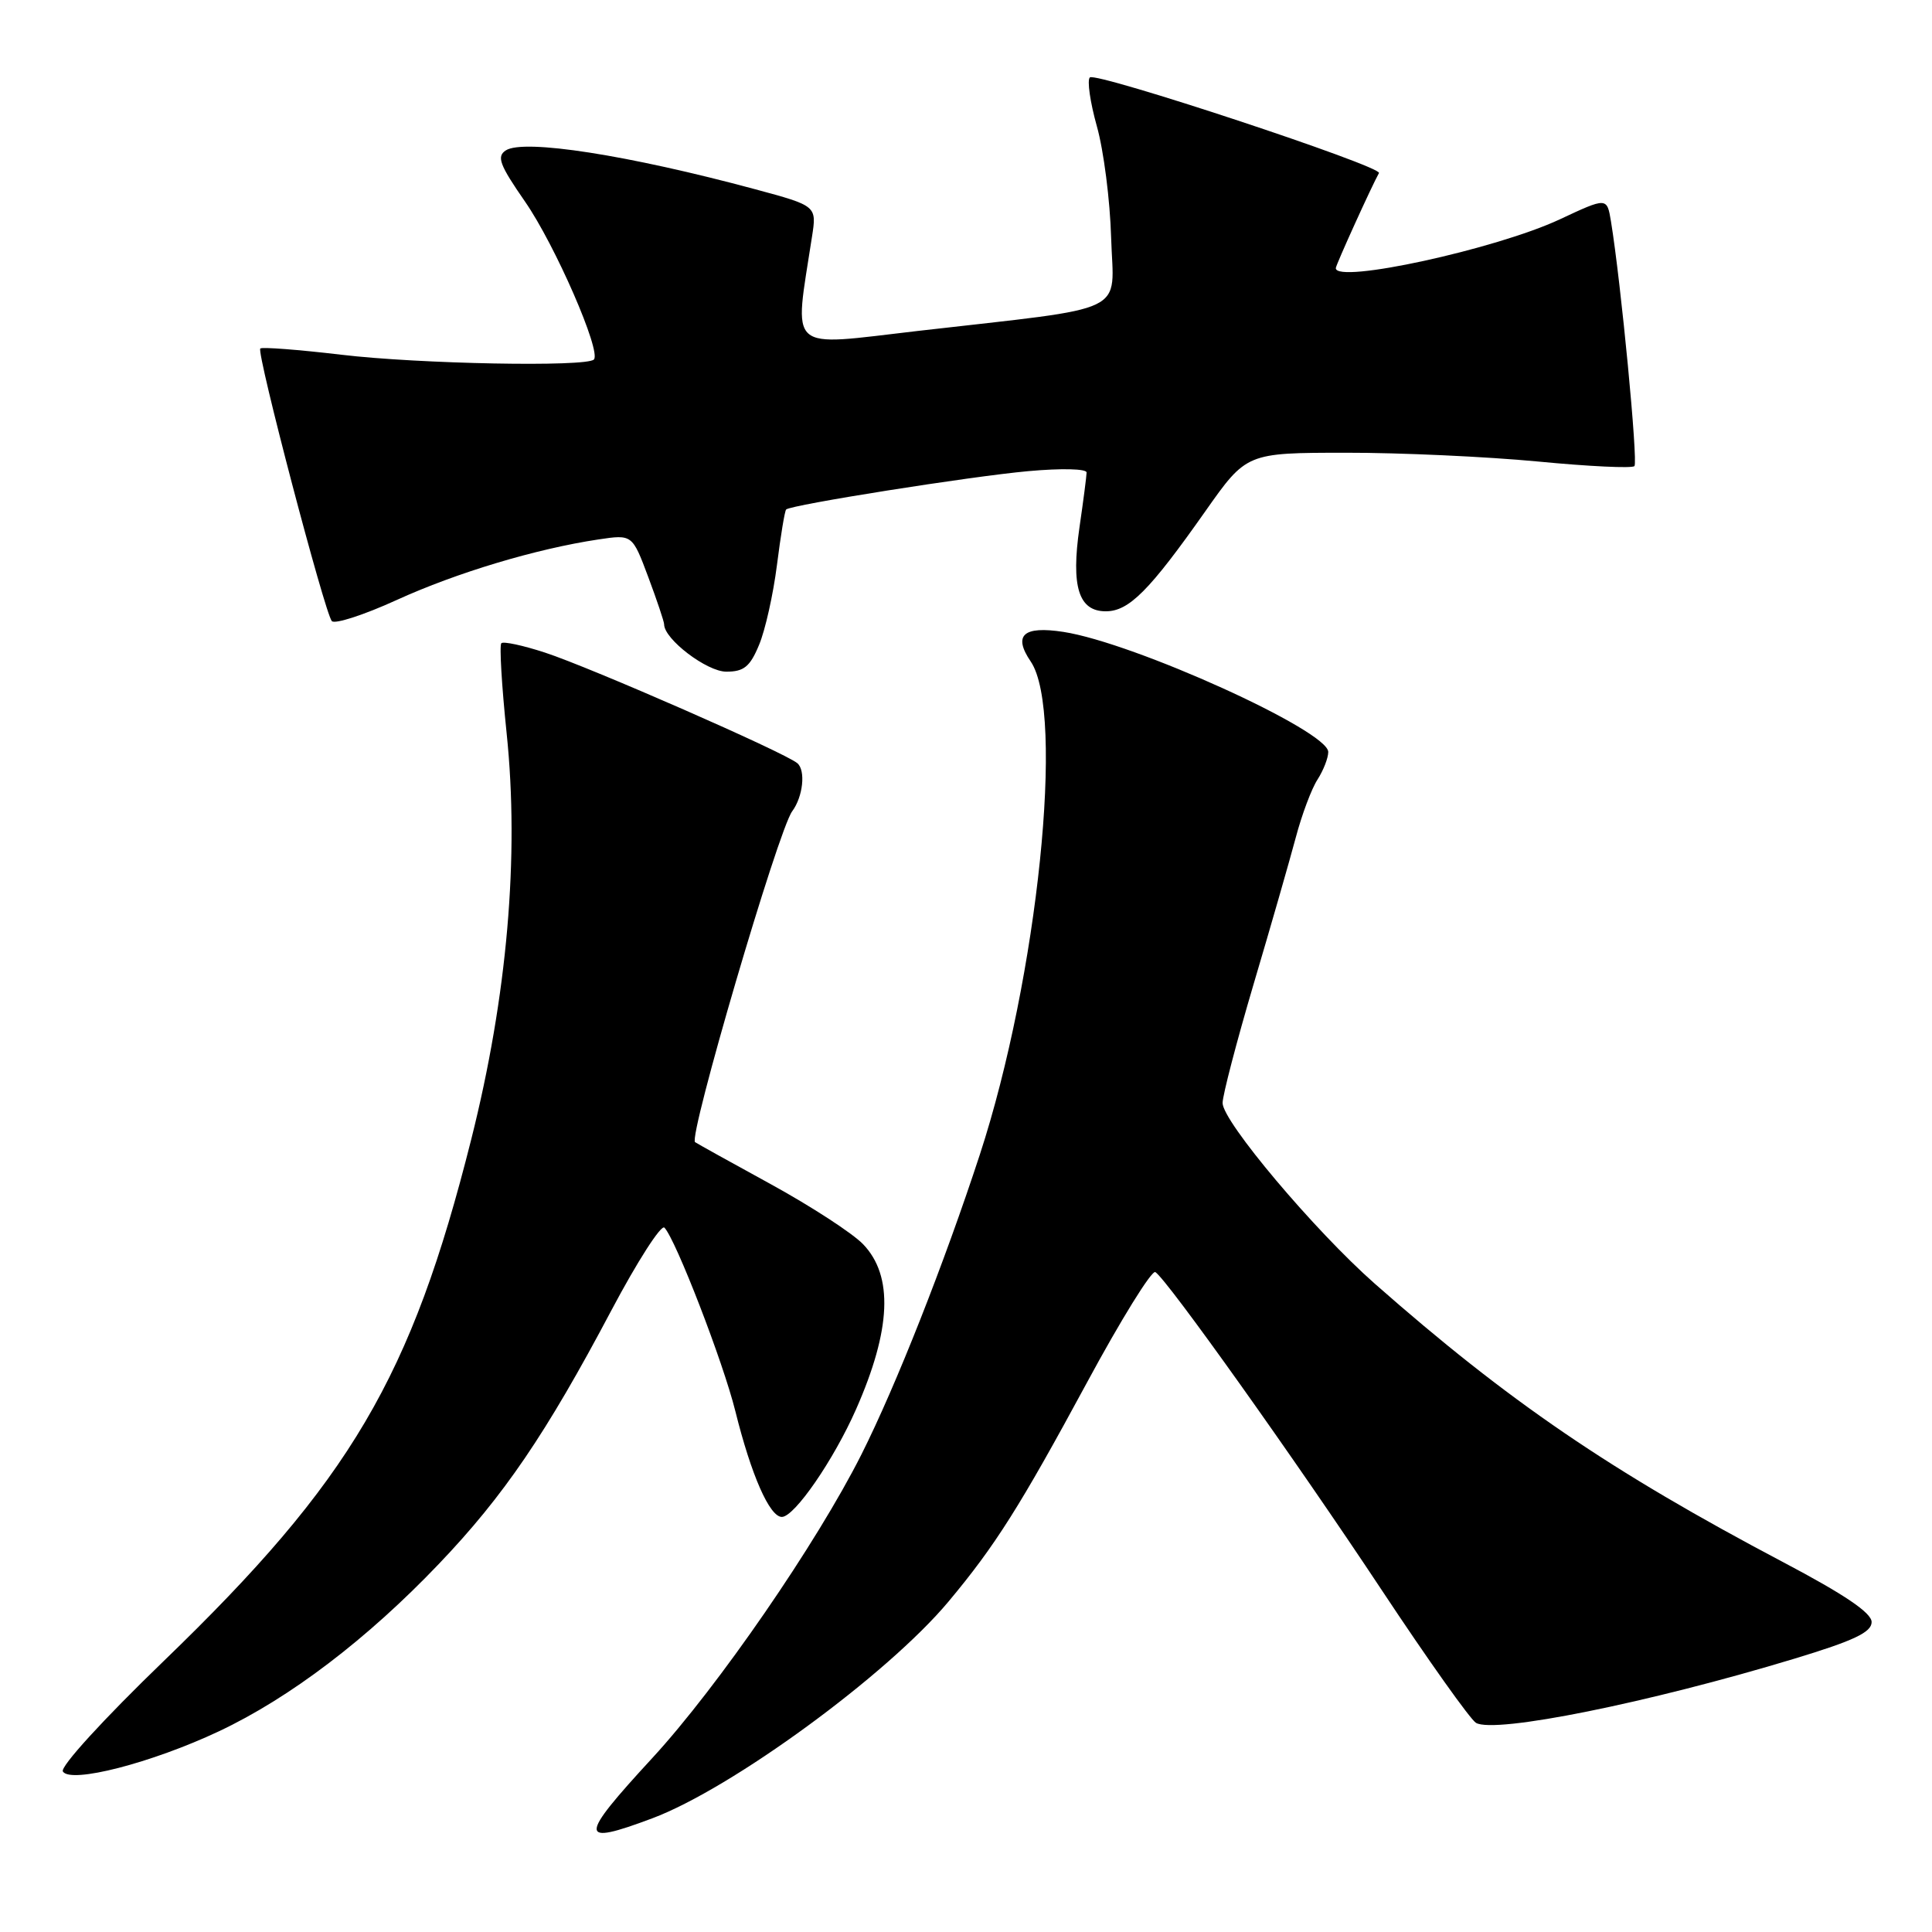 <?xml version="1.0" encoding="UTF-8" standalone="no"?>
<!DOCTYPE svg PUBLIC "-//W3C//DTD SVG 1.1//EN" "http://www.w3.org/Graphics/SVG/1.1/DTD/svg11.dtd" >
<svg xmlns="http://www.w3.org/2000/svg" xmlns:xlink="http://www.w3.org/1999/xlink" version="1.1" viewBox="0 0 256 256">
 <g >
 <path fill="currentColor"
d=" M 86.42 240.94 C 96.95 237.00 117.58 221.91 125.67 212.23 C 131.86 204.83 135.15 199.62 144.00 183.25 C 148.52 174.87 152.62 168.26 153.09 168.56 C 154.62 169.50 171.60 193.35 183.09 210.70 C 189.21 219.94 194.83 227.85 195.58 228.29 C 198.10 229.74 218.47 225.63 237.75 219.79 C 245.67 217.39 248.00 216.28 248.00 214.93 C 248.00 213.71 244.42 211.29 236.25 206.98 C 213.39 194.92 199.88 185.70 182.16 170.09 C 174.17 163.04 162.00 148.60 162.00 146.15 C 162.00 145.14 163.85 138.05 166.11 130.40 C 168.38 122.76 170.88 114.03 171.69 111.00 C 172.49 107.97 173.79 104.50 174.58 103.29 C 175.36 102.07 176.00 100.43 176.00 99.64 C 176.00 96.83 150.31 85.18 140.91 83.73 C 135.58 82.91 134.20 84.16 136.58 87.66 C 141.14 94.39 137.51 129.50 129.83 153.00 C 125.10 167.45 118.72 183.62 114.14 192.73 C 108.23 204.48 95.13 223.50 86.46 232.92 C 76.60 243.62 76.60 244.62 86.42 240.94 Z  M 29.00 229.41 C 38.42 224.97 48.64 217.20 58.15 207.23 C 66.77 198.20 72.35 189.99 80.99 173.67 C 84.43 167.17 87.61 162.22 88.04 162.67 C 89.54 164.23 95.83 180.49 97.44 187.00 C 99.55 195.48 101.98 201.00 103.60 201.00 C 105.27 201.00 110.47 193.45 113.44 186.72 C 118.09 176.17 118.40 169.07 114.37 164.87 C 112.98 163.42 107.49 159.85 102.17 156.93 C 96.85 154.02 92.32 151.50 92.10 151.34 C 91.19 150.65 103.12 109.98 104.97 107.50 C 106.41 105.56 106.78 102.06 105.64 101.12 C 103.92 99.69 78.29 88.46 72.21 86.47 C 69.30 85.52 66.70 84.96 66.43 85.23 C 66.16 85.50 66.48 90.86 67.13 97.14 C 68.83 113.45 67.21 132.03 62.44 150.98 C 54.49 182.57 46.47 196.18 21.72 220.07 C 13.70 227.81 7.95 234.11 8.33 234.73 C 9.35 236.37 20.10 233.60 29.00 229.41 Z  M 100.58 85.45 C 101.40 83.50 102.46 78.74 102.95 74.87 C 103.44 71.00 103.98 67.69 104.17 67.51 C 104.81 66.89 128.60 63.12 136.25 62.43 C 140.63 62.03 143.99 62.11 143.98 62.61 C 143.97 63.10 143.55 66.36 143.04 69.85 C 141.90 77.74 142.92 81.00 146.52 81.00 C 149.59 81.00 152.29 78.29 159.71 67.75 C 165.17 60.00 165.17 60.00 178.33 59.99 C 185.57 59.98 197.01 60.51 203.75 61.15 C 210.49 61.80 216.26 62.08 216.57 61.76 C 217.07 61.26 214.79 37.45 213.46 29.32 C 212.93 26.14 212.93 26.14 206.67 29.07 C 198.24 33.01 177.00 37.64 177.00 35.53 C 177.00 35.12 181.81 24.54 182.72 22.93 C 183.22 22.06 145.18 9.48 144.41 10.26 C 144.03 10.64 144.45 13.55 145.34 16.73 C 146.24 19.91 147.09 26.54 147.23 31.48 C 147.54 41.83 150.15 40.57 121.63 43.85 C 104.04 45.88 105.21 46.92 107.59 31.39 C 108.23 27.28 108.23 27.28 100.04 25.07 C 83.27 20.55 69.38 18.38 67.02 19.93 C 65.78 20.74 66.20 21.85 69.56 26.70 C 73.54 32.43 79.72 46.61 78.69 47.64 C 77.68 48.65 55.48 48.23 45.20 47.00 C 39.53 46.33 34.71 45.96 34.49 46.18 C 33.96 46.70 43.04 81.26 43.97 82.30 C 44.37 82.73 48.24 81.48 52.57 79.50 C 60.53 75.87 71.04 72.72 79.29 71.48 C 83.78 70.81 83.78 70.81 85.89 76.44 C 87.05 79.54 88.00 82.37 88.00 82.73 C 88.00 84.69 93.66 89.00 96.24 89.00 C 98.57 89.00 99.38 88.35 100.58 85.45 Z "/>
</g>
</svg>
